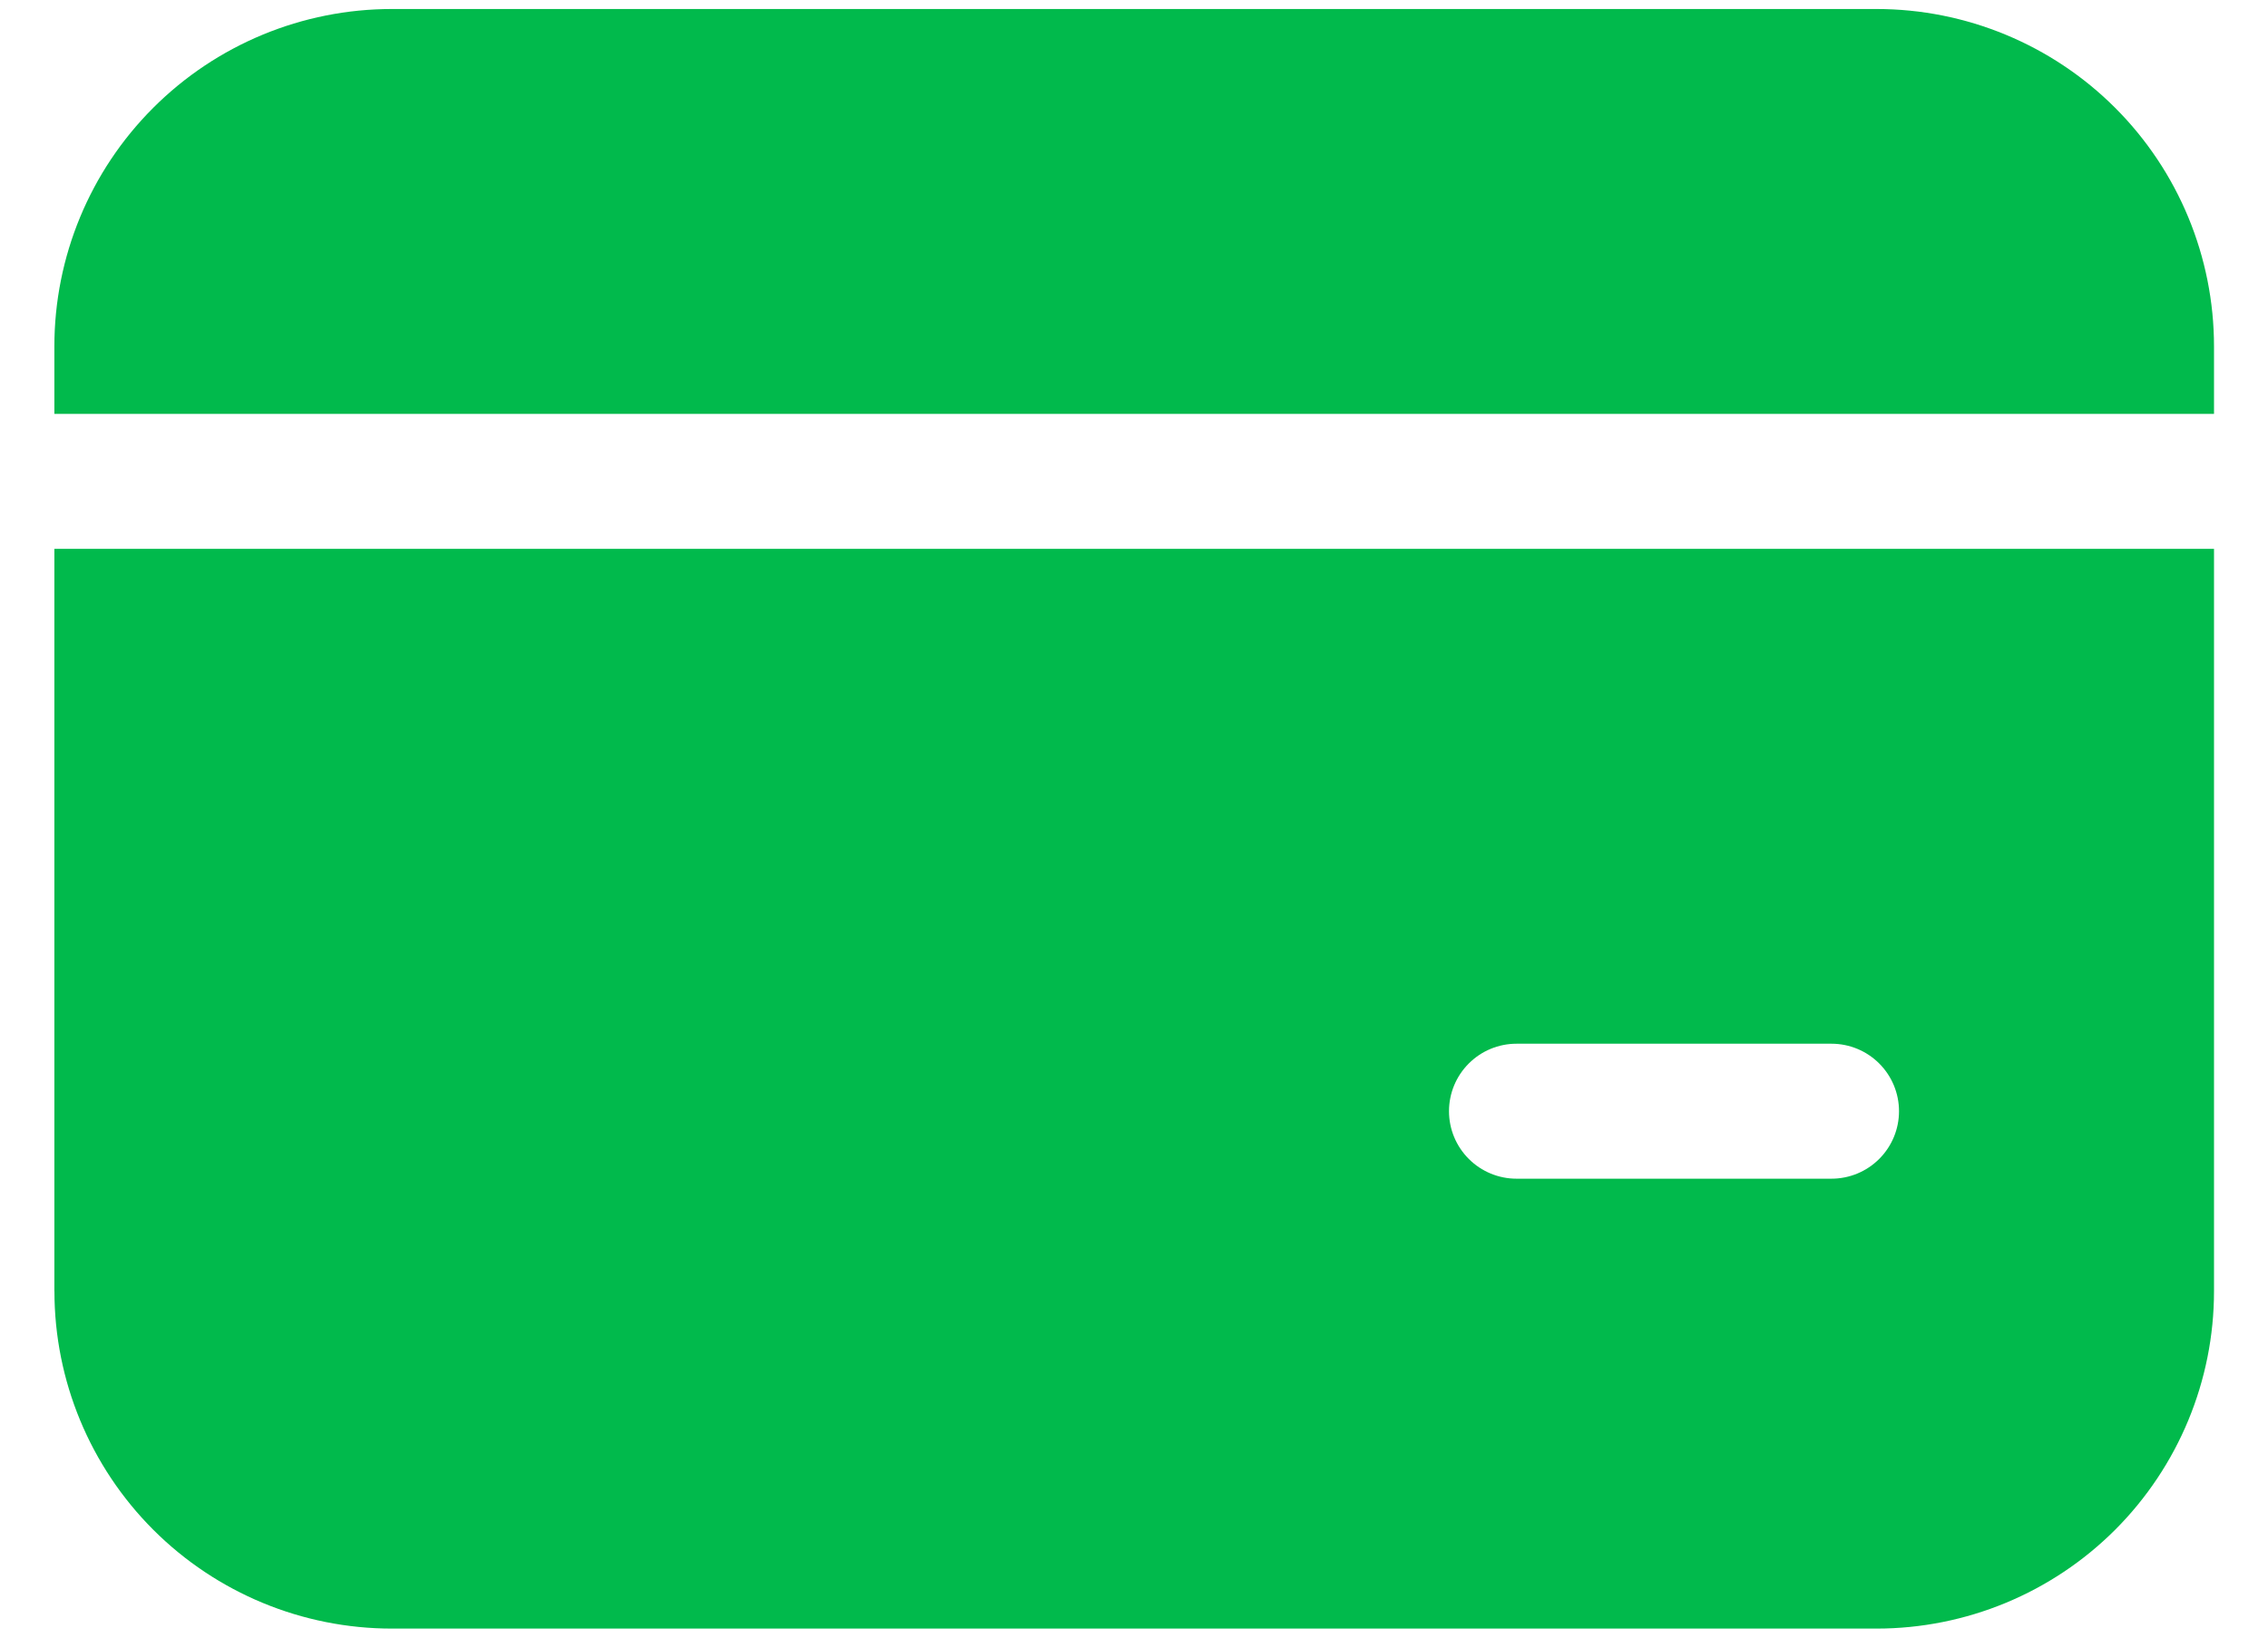 <svg width="36" height="26" viewBox="0 0 36 26" fill="none" xmlns="http://www.w3.org/2000/svg">
<path d="M6.22 0.143C4.799 0.143 3.437 0.707 2.432 1.712C1.427 2.716 0.863 4.079 0.863 5.5V6.571H35.143V5.5C35.143 4.079 34.578 2.716 33.574 1.712C32.569 0.707 31.206 0.143 29.786 0.143H6.22ZM0.863 20.5V8.714H35.143V20.5C35.143 21.921 34.578 23.283 33.574 24.288C32.569 25.293 31.206 25.857 29.786 25.857H6.221C4.801 25.857 3.438 25.293 2.433 24.288C1.429 23.283 0.864 21.921 0.864 20.5M24.071 16.571C23.787 16.571 23.515 16.684 23.314 16.885C23.113 17.086 23 17.358 23 17.643C23 17.927 23.113 18.199 23.314 18.4C23.515 18.601 23.787 18.714 24.071 18.714H29.071C29.356 18.714 29.628 18.601 29.829 18.4C30.03 18.199 30.143 17.927 30.143 17.643C30.143 17.358 30.03 17.086 29.829 16.885C29.628 16.684 29.356 16.571 29.071 16.571H24.071Z" fill="#01BA4C"/>
</svg>
